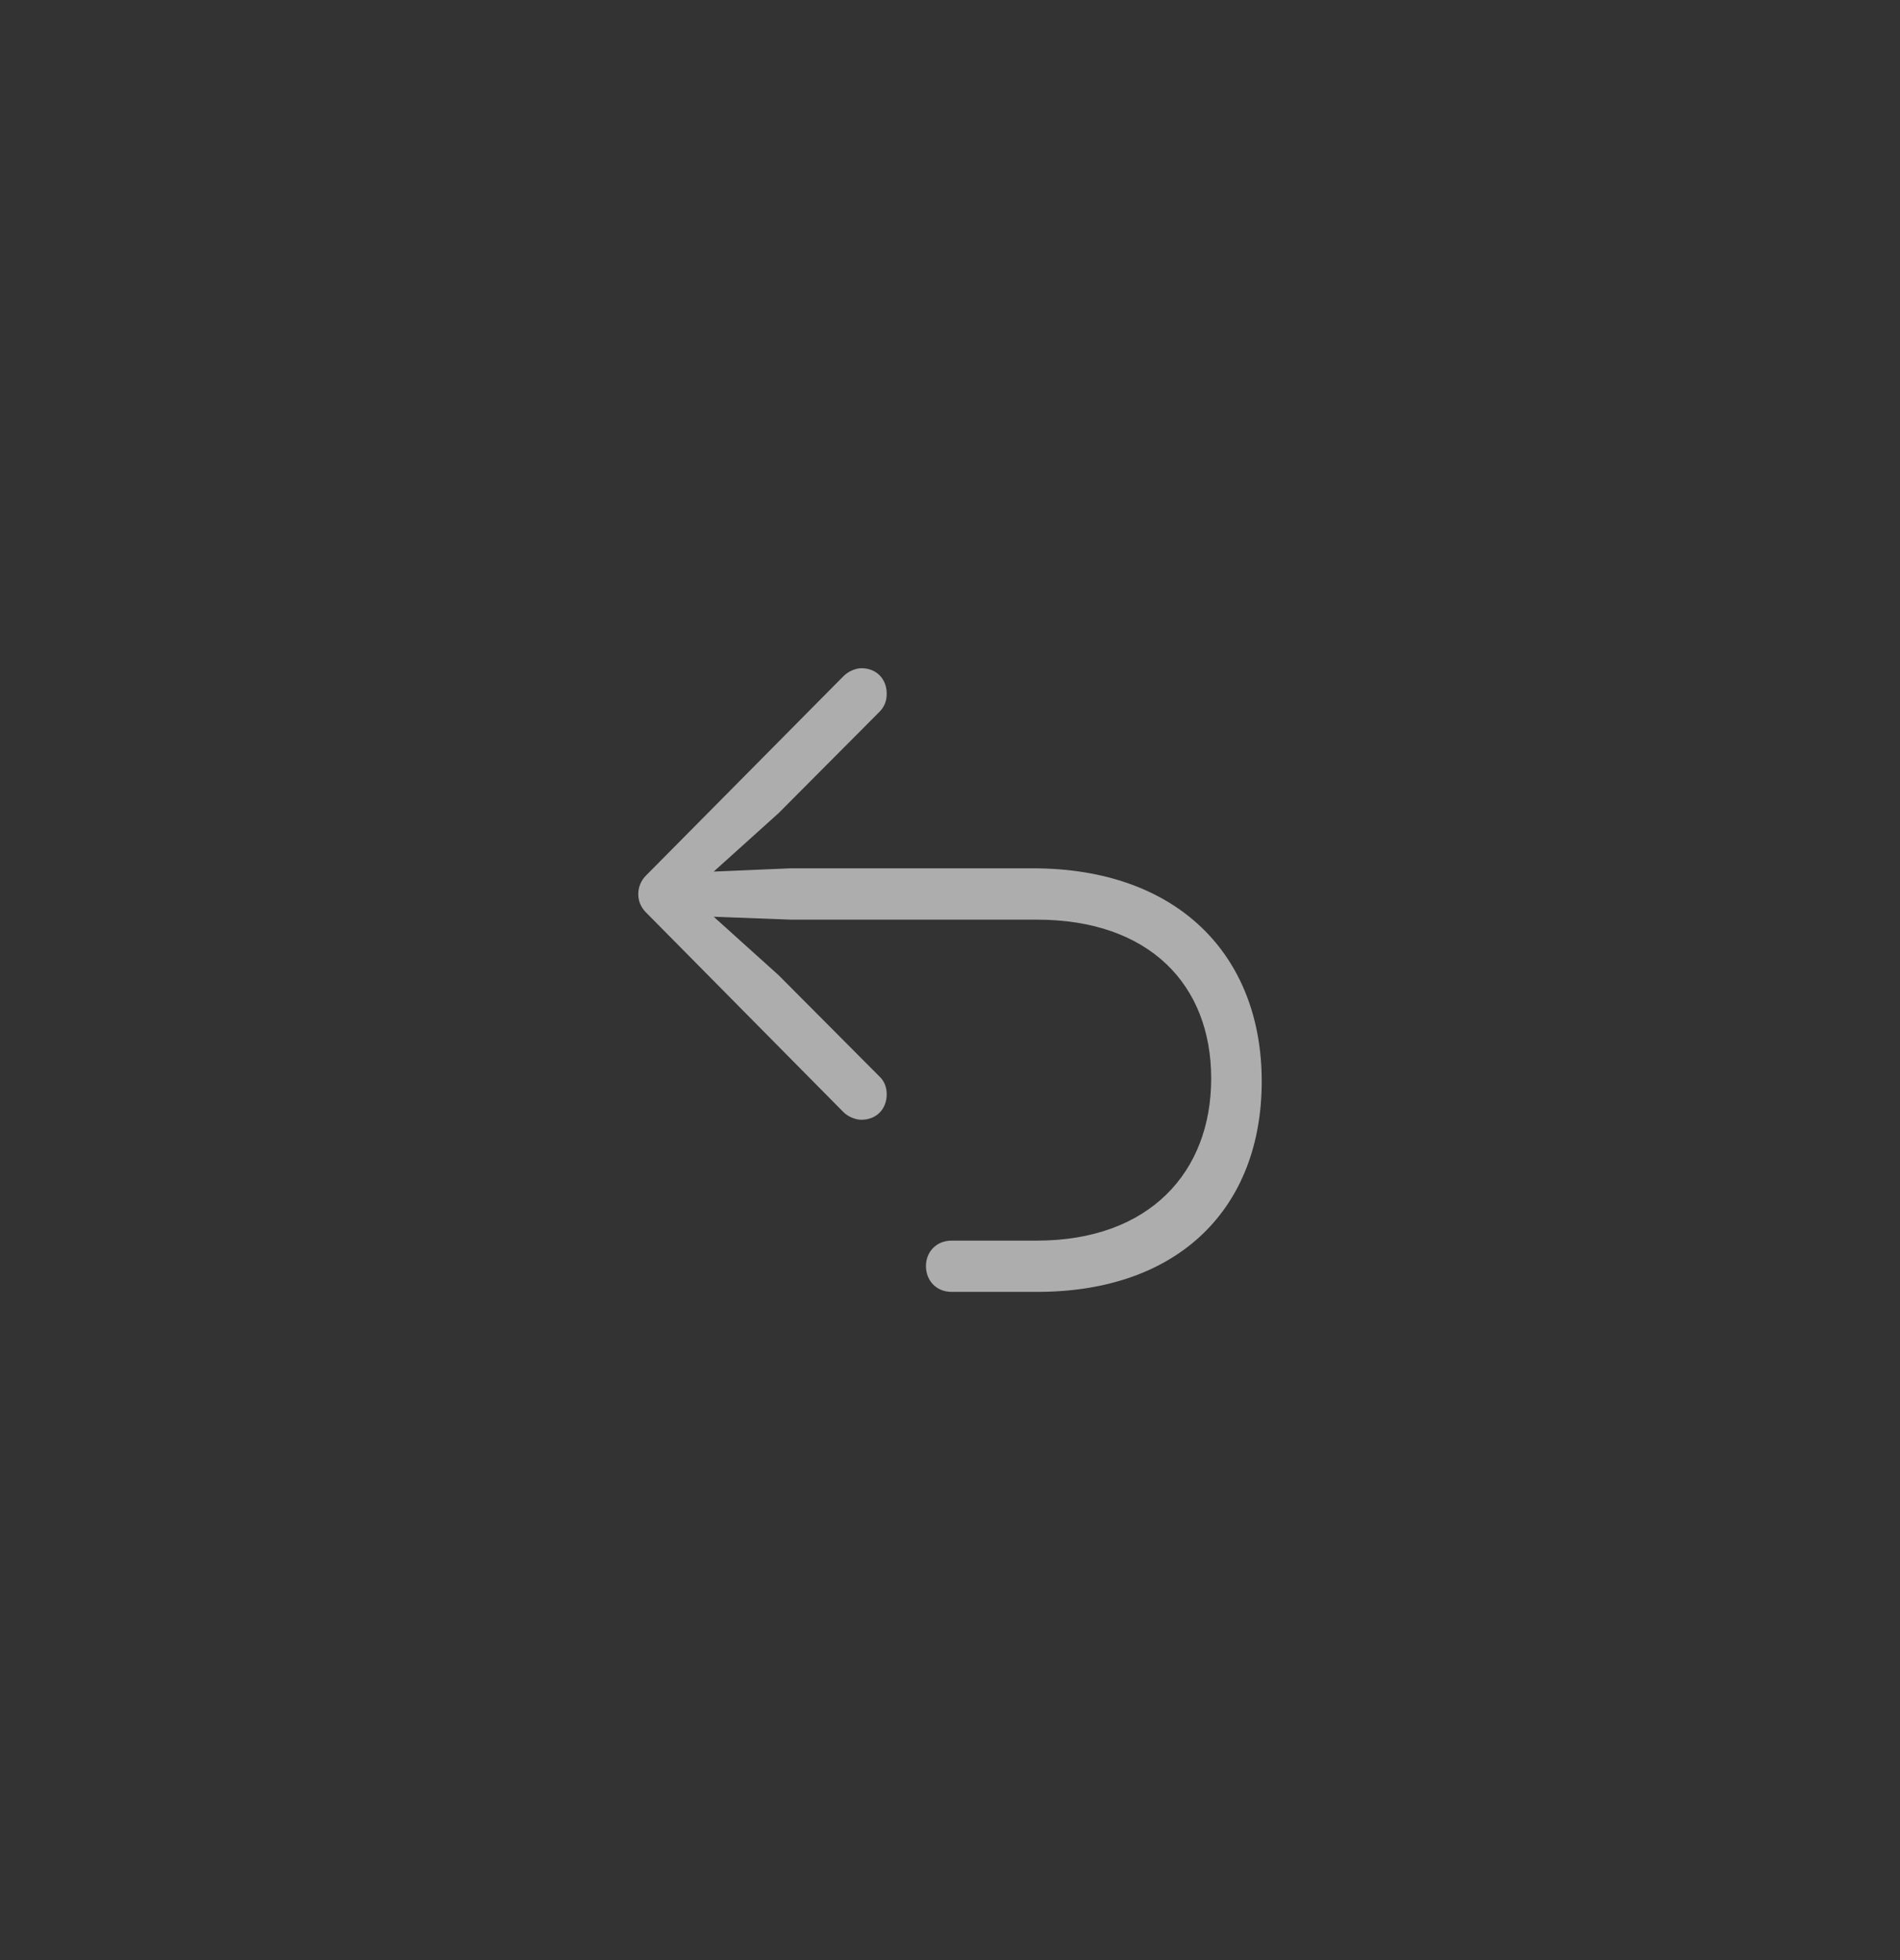 <svg width="32" height="33" viewBox="0 0 32 33" fill="none" xmlns="http://www.w3.org/2000/svg">
<rect x="0" y="0" width="32" height="33" fill="#333333" stroke="none"/>
<path d="M17.468 21.75C19.861 21.75 21.25 20.331 21.25 18.206C21.25 16.074 19.826 14.619 17.397 14.619H13.314L12.02 14.674L13.114 13.689L14.815 11.981C14.892 11.902 14.934 11.806 14.934 11.679C14.934 11.431 14.762 11.25 14.508 11.25C14.408 11.25 14.284 11.304 14.201 11.389L10.892 14.728C10.797 14.818 10.75 14.933 10.75 15.054C10.75 15.175 10.797 15.283 10.892 15.374L14.201 18.719C14.284 18.803 14.408 18.852 14.508 18.852C14.762 18.852 14.934 18.671 14.934 18.423C14.934 18.302 14.892 18.2 14.815 18.127L13.114 16.419L12.02 15.434L13.314 15.483H17.462C19.353 15.483 20.399 16.576 20.399 18.157C20.399 19.739 19.353 20.887 17.462 20.887H16.027C15.767 20.887 15.595 21.08 15.595 21.315C15.595 21.557 15.767 21.75 16.027 21.75H17.468Z" fill="white" fill-opacity="0.6"/>
</svg>
